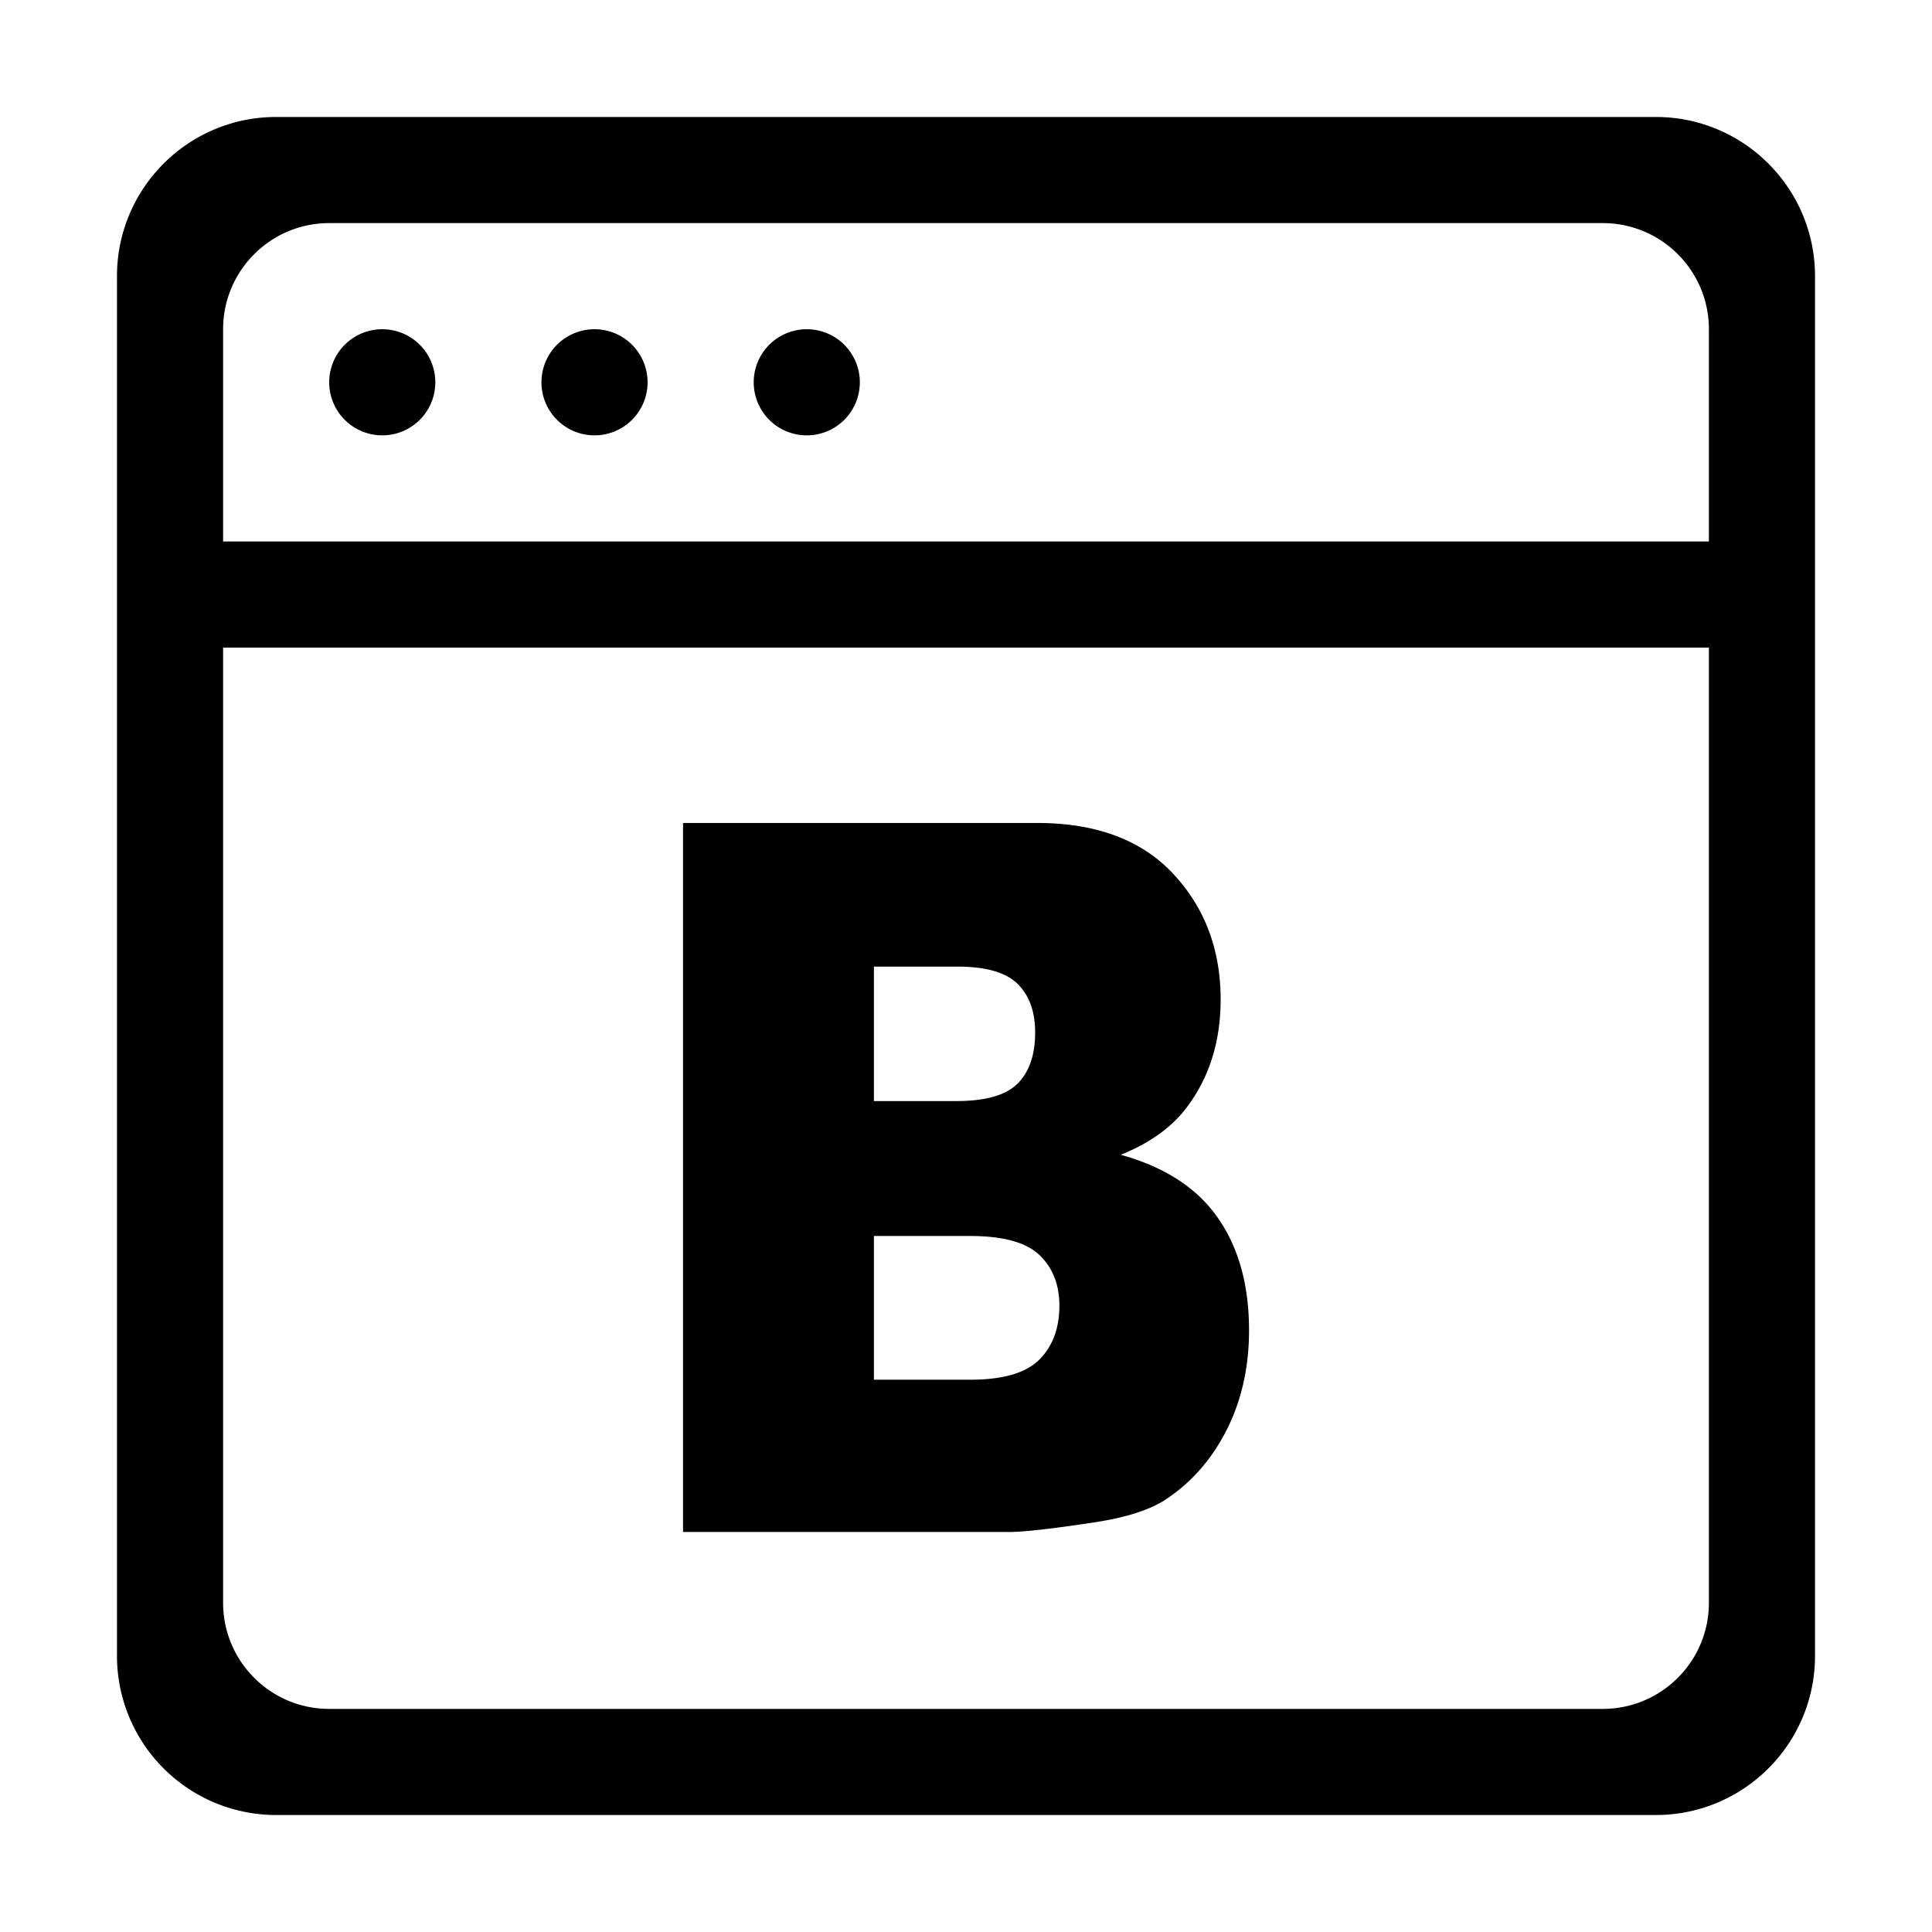 <?xml version="1.0" standalone="no"?><!DOCTYPE svg PUBLIC "-//W3C//DTD SVG 1.1//EN" "http://www.w3.org/Graphics/SVG/1.1/DTD/svg11.dtd"><svg t="1571961526888" class="icon" viewBox="0 0 1024 1024" version="1.1" xmlns="http://www.w3.org/2000/svg" p-id="3509" xmlns:xlink="http://www.w3.org/1999/xlink" width="200" height="200"><defs><style type="text/css"></style></defs><path d="M877.645 62C924.2 62 962 99.76 962 146.395v731.25C962 924.2 924.24 962 877.605 962h-731.21A84.355 84.355 0 0 1 62 877.605v-731.21C62 99.76 99.76 62 146.395 62h731.25z m28.105 225V174.5c0-31.09-25.2-56.25-56.25-56.25h-675c-31.09 0-56.25 25.2-56.25 56.25V287h787.5z m0 562.5V343.25h-787.5V849.5c0 31.09 25.2 56.25 56.25 56.25h675c31.09 0 56.25-25.2 56.25-56.25z m-703.145-675a28.105 28.105 0 1 1 0 56.25 28.105 28.105 0 0 1 0-56.25z m112.5 0a28.105 28.105 0 1 0 0 56.25 28.105 28.105 0 0 0 0-56.25z m112.5 0a28.105 28.105 0 1 1 0 56.25 28.105 28.105 0 0 1 0-56.25z m-65.619 261.695H549.76c31.296 0 55.31 9 72.041 26.919 16.773 17.959 25.16 40.172 25.16 66.681 0 22.173-5.974 41.237-17.96 57.15-7.977 10.596-19.636 18.941-34.977 25.119 23.318 6.463 40.5 17.631 51.463 33.422 11.046 15.832 16.528 35.673 16.528 59.605 0 19.514-3.928 37.023-11.741 52.568-7.814 15.546-18.532 27.818-32.114 36.9-8.427 5.646-21.109 9.736-38.045 12.314-22.623 3.436-37.596 5.113-45 5.113H362.027v-375.79z m101.21 147.396h43.609c15.627 0 26.509-3.11 32.645-9.368 6.136-6.218 9.205-15.218 9.205-27 0-10.964-3.069-19.514-9.205-25.65-6.136-6.137-16.773-9.246-31.99-9.246h-44.265v71.264z m0 147.682h51.136c17.263 0 29.454-3.56 36.532-10.637 7.077-7.118 10.636-16.65 10.636-28.636 0-11.045-3.518-20.045-10.514-26.755-7.036-6.75-19.309-10.145-36.9-10.145h-50.89v76.132z" p-id="3510"></path></svg>